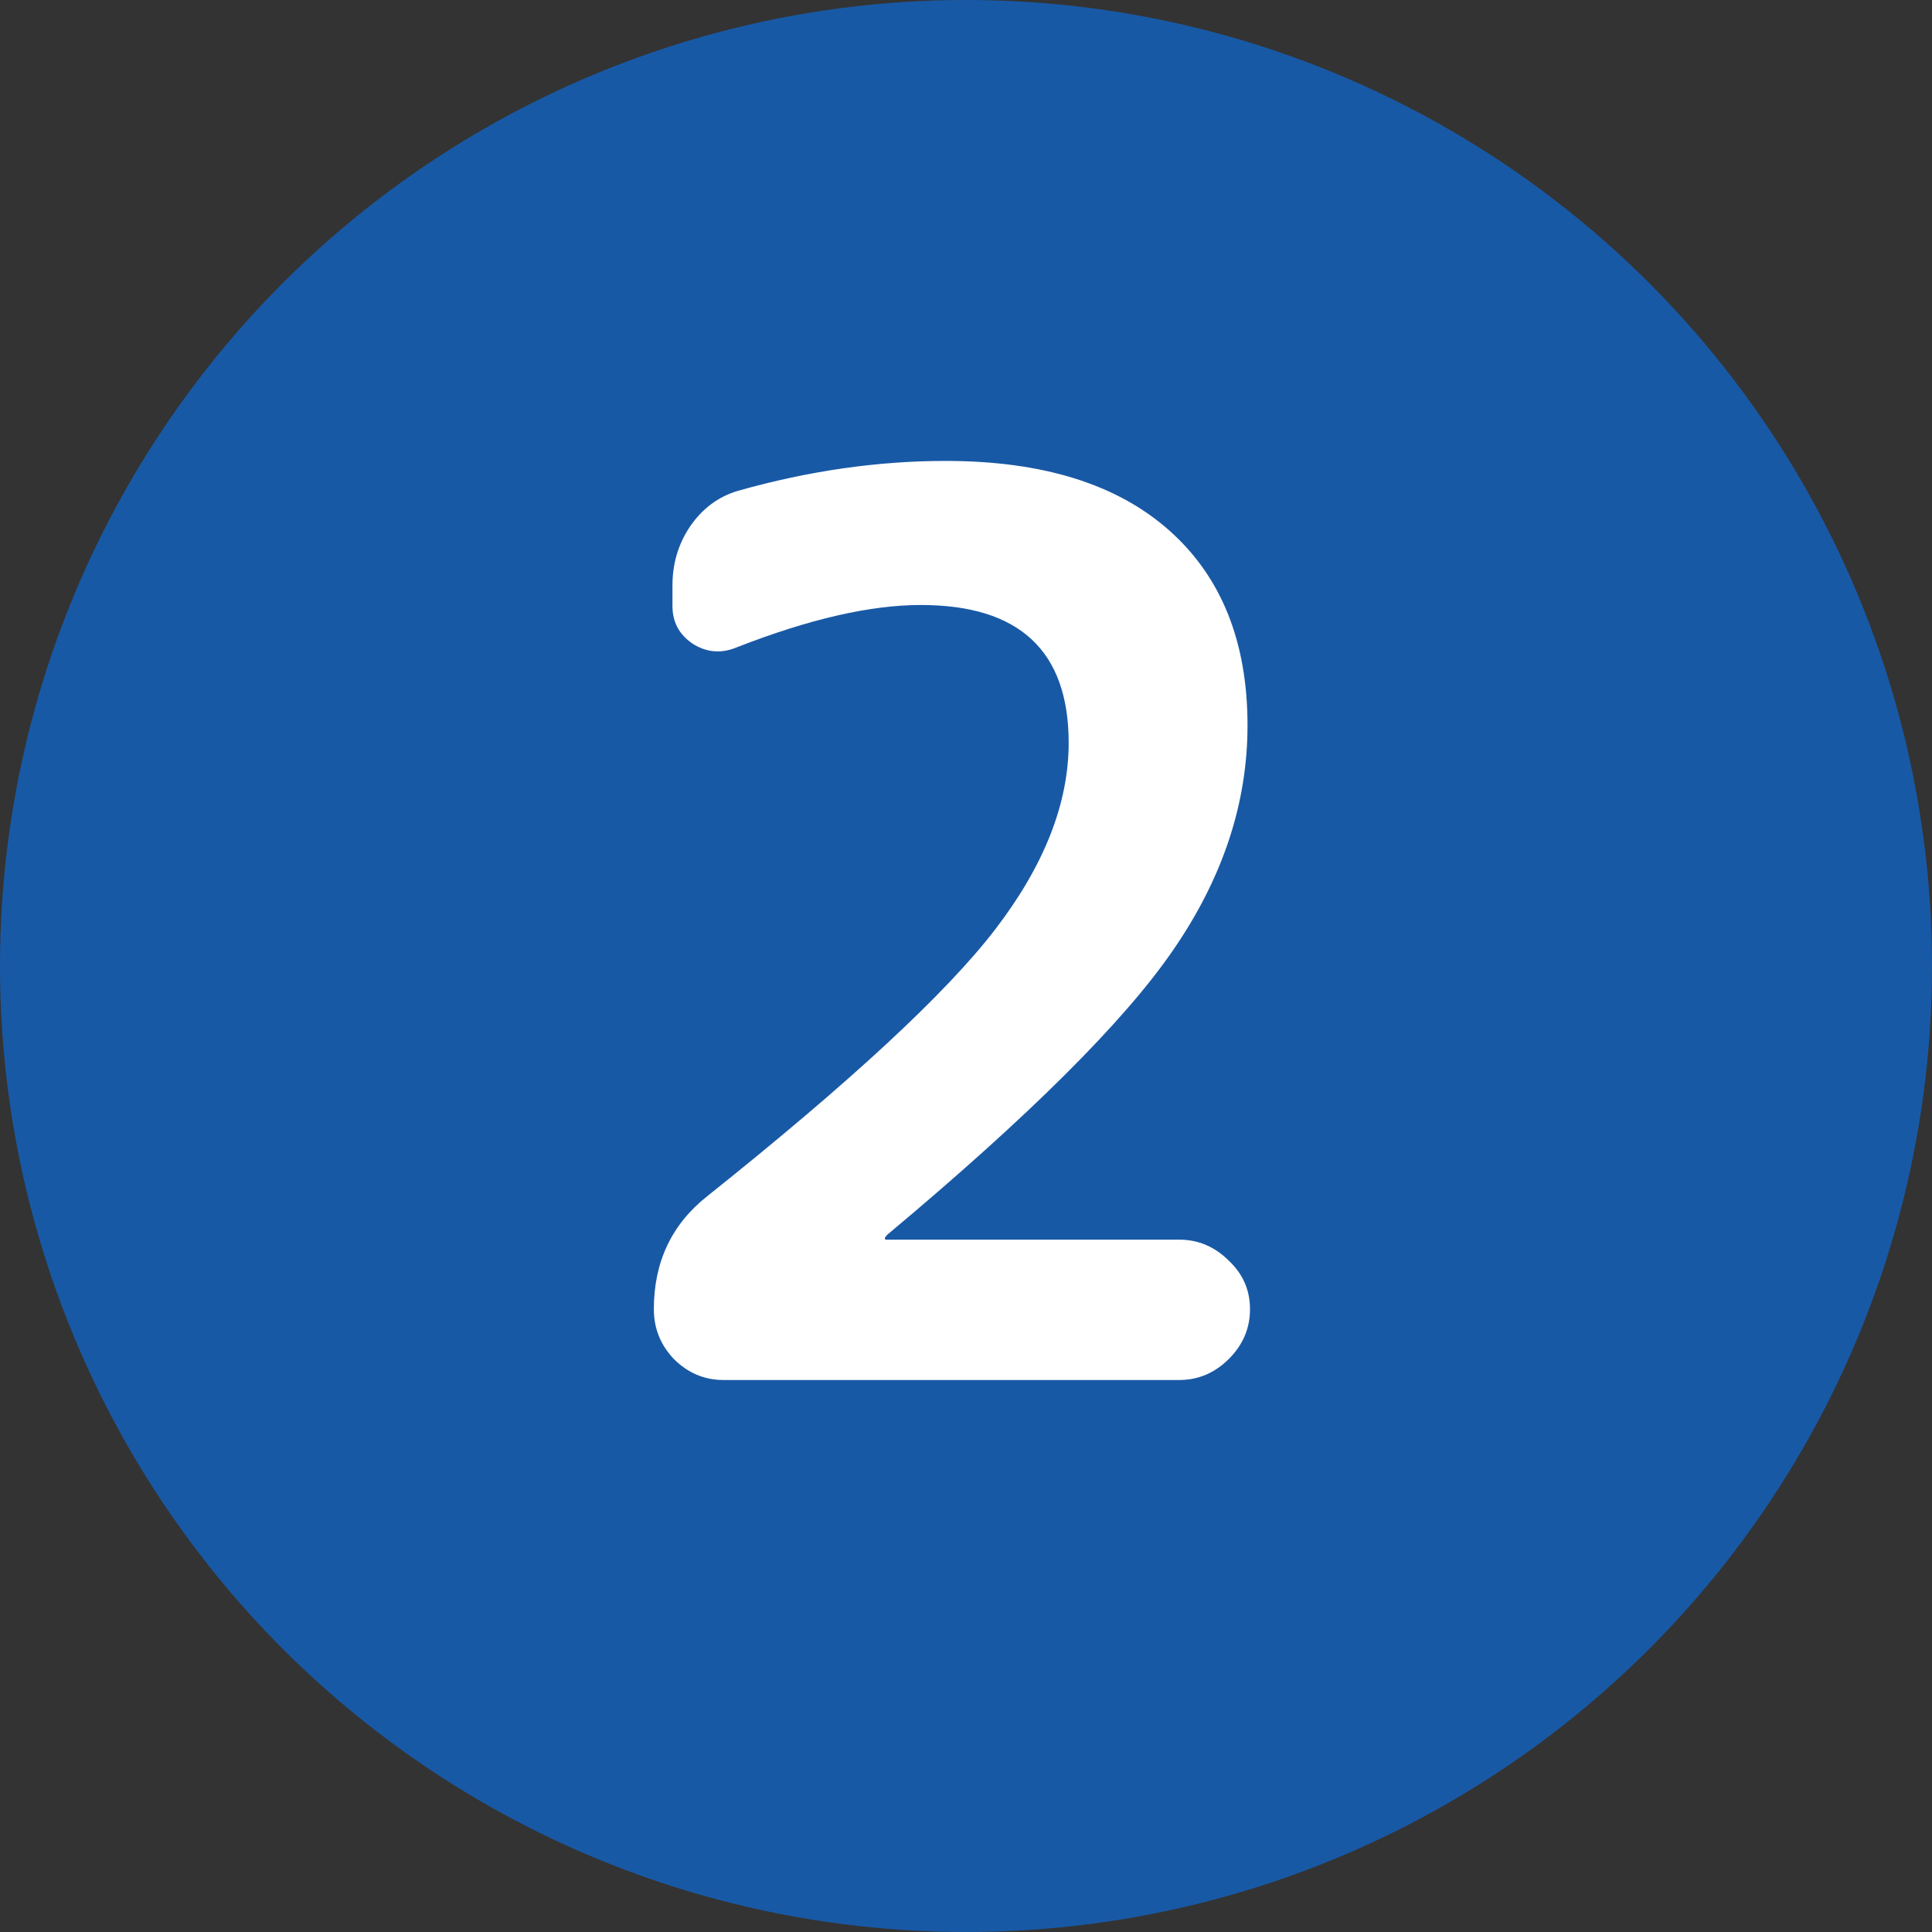 <svg width="28" height="28" viewBox="0 0 28 28" fill="none" xmlns="http://www.w3.org/2000/svg">
<rect x="0" y="0" width="28" height="28" fill="#333333" stroke="none"/>
<circle cx="14" cy="14" r="14" fill="#1859A6"/>
<path d="M18.08 10.514C18.08 11.642 17.72 12.728 17 13.772C16.292 14.804 14.912 16.178 12.86 17.894C12.836 17.918 12.824 17.936 12.824 17.948C12.824 17.96 12.83 17.966 12.842 17.966H17.09C17.366 17.966 17.606 18.068 17.81 18.272C18.014 18.464 18.116 18.698 18.116 18.974C18.116 19.25 18.014 19.49 17.81 19.694C17.606 19.898 17.366 20 17.09 20H10.484C10.208 20 9.968 19.898 9.764 19.694C9.572 19.49 9.476 19.25 9.476 18.974C9.476 18.29 9.734 17.744 10.25 17.336C12.326 15.68 13.718 14.39 14.426 13.466C15.134 12.542 15.488 11.642 15.488 10.766C15.488 9.434 14.774 8.768 13.346 8.768C12.614 8.768 11.726 8.972 10.682 9.38C10.454 9.476 10.238 9.458 10.034 9.326C9.842 9.194 9.746 9.014 9.746 8.786V8.48C9.746 8.168 9.83 7.886 9.998 7.634C10.178 7.37 10.412 7.196 10.7 7.112C11.72 6.824 12.722 6.68 13.706 6.68C15.11 6.68 16.19 7.016 16.946 7.688C17.702 8.36 18.08 9.302 18.08 10.514Z" fill="white"/>
</svg>
